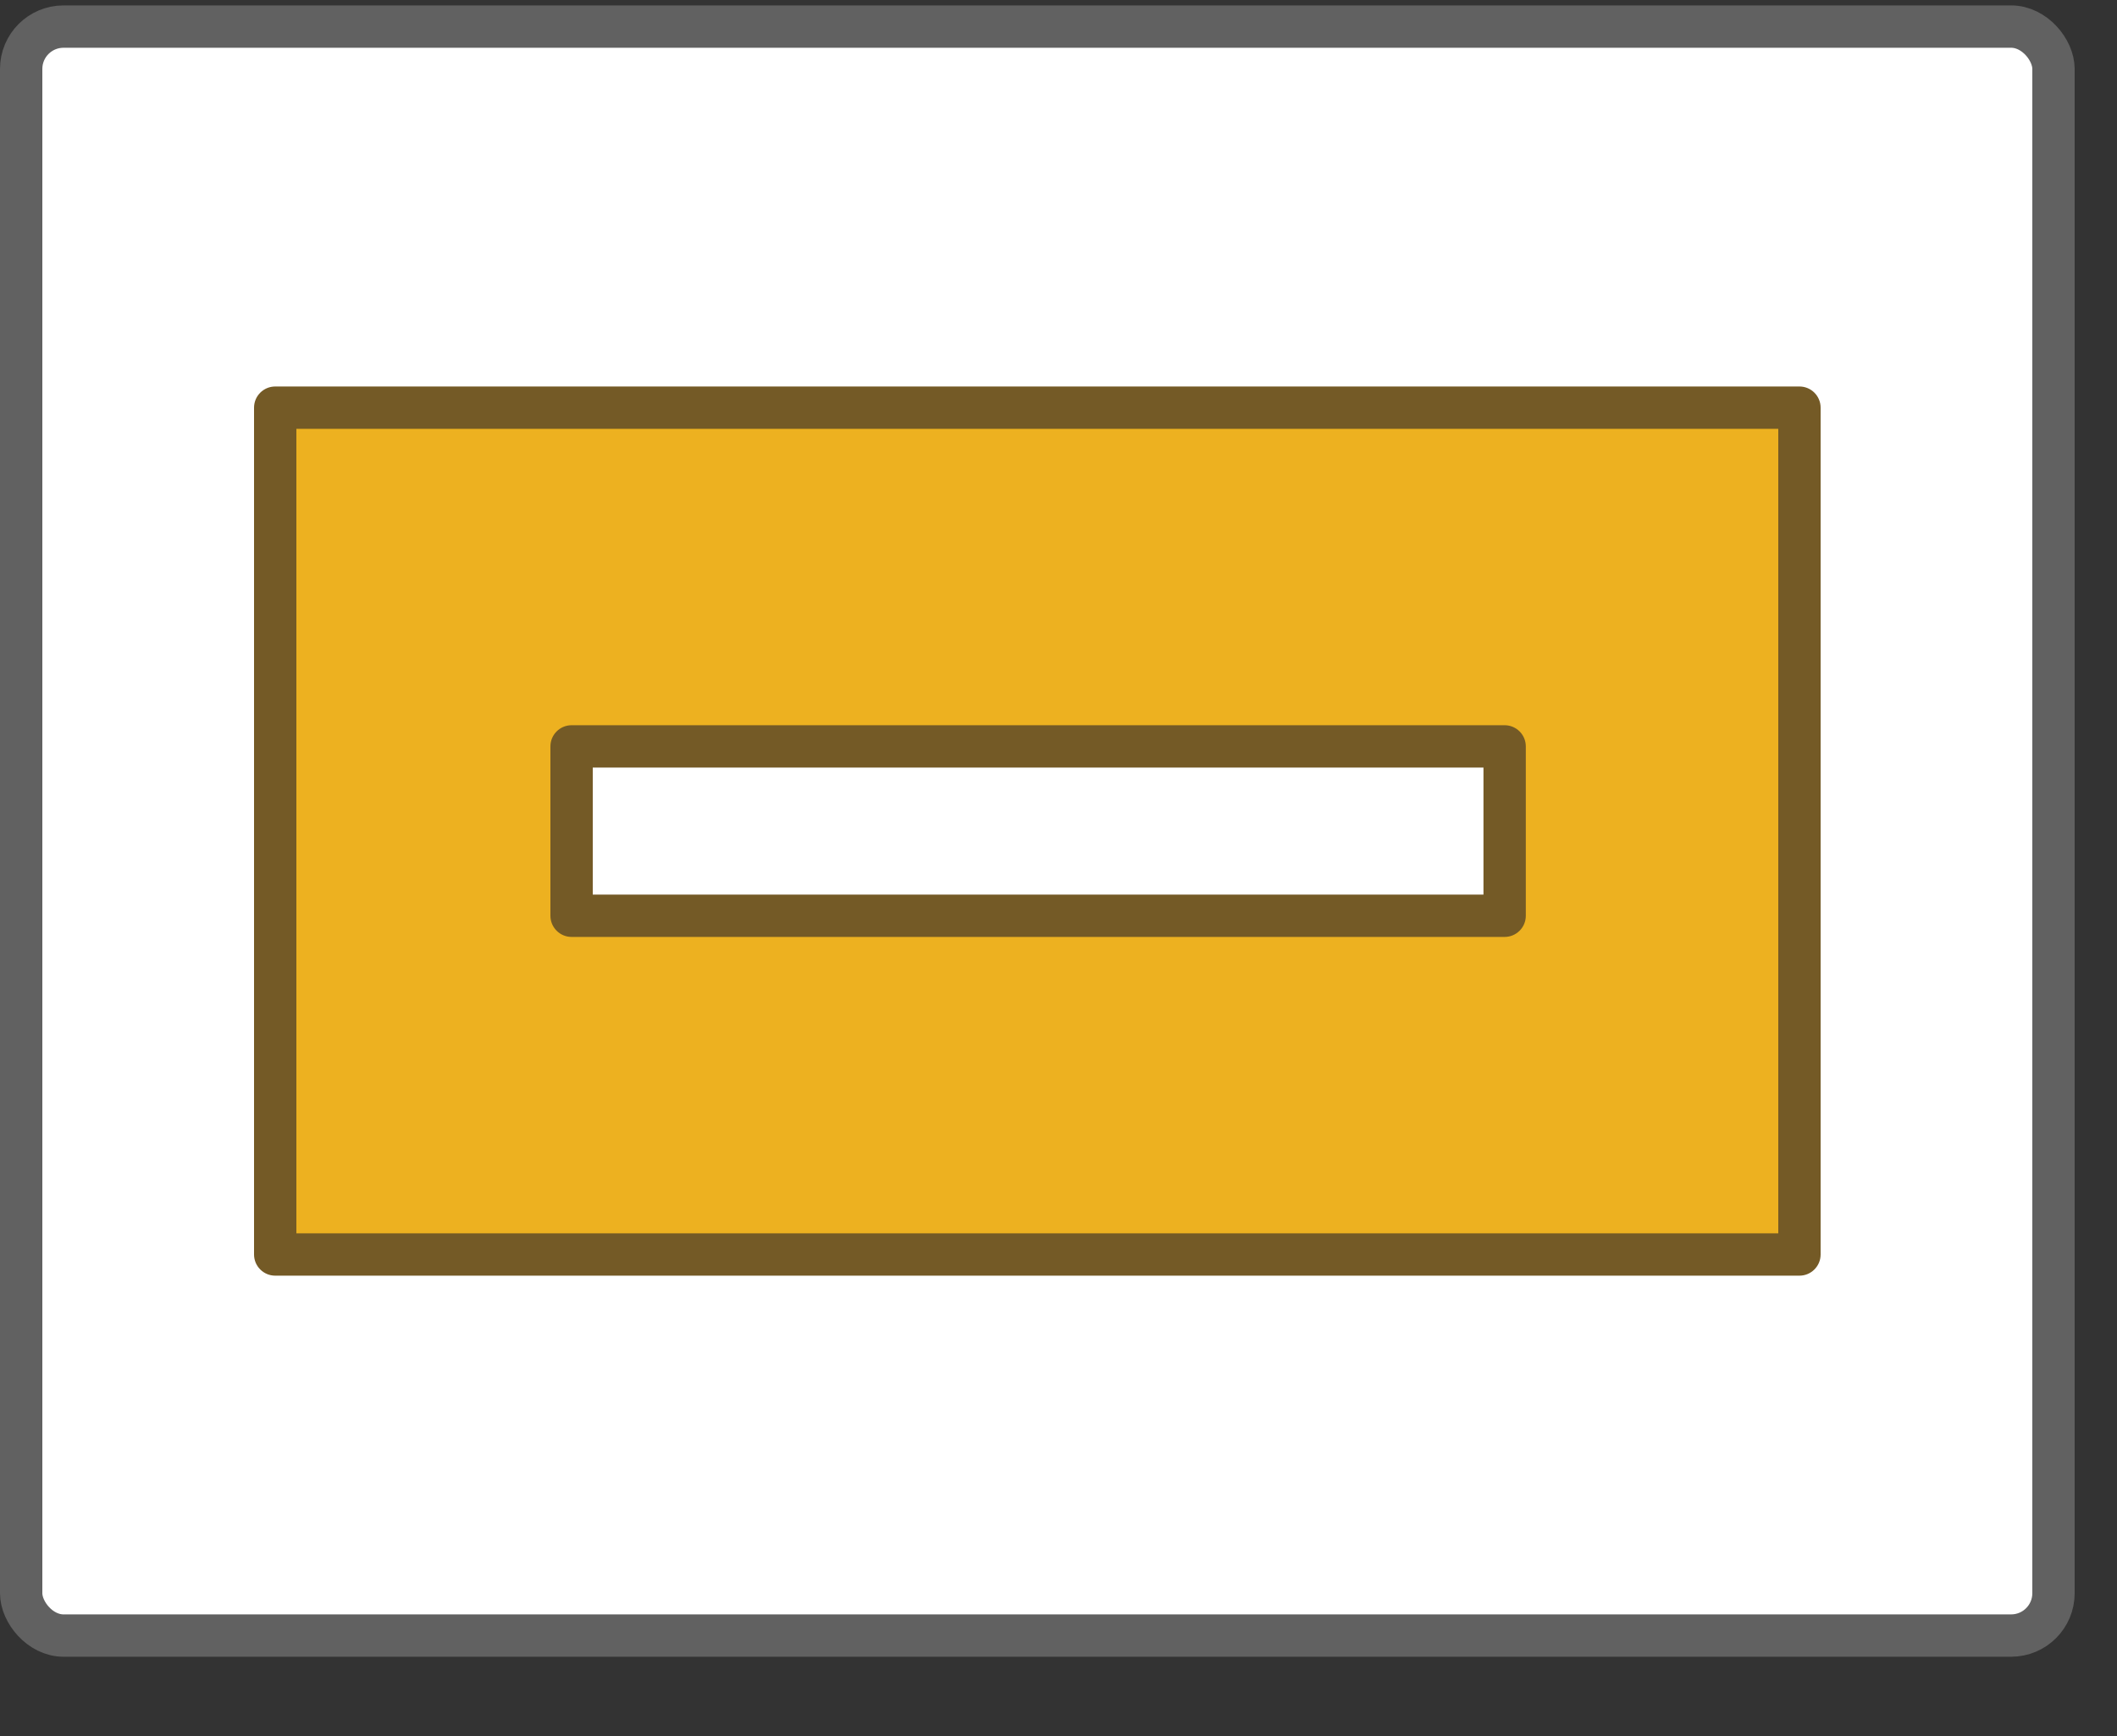 <svg width="50" height="41" viewBox="0 0 50 41" fill="none" xmlns="http://www.w3.org/2000/svg">
<rect x="0" y="0" width="50" height="41" fill="#333333" stroke="none"/>
<rect x="0.5" y="0.628" width="48" height="38" rx="1" fill="#FFFFFF"/>
<rect x="0.5" y="0.628" width="48" height="38" rx="1" stroke="#616161"/>
<path fill-rule="evenodd" clip-rule="evenodd" d="M42.5 9.628H6.5V29.628H42.5V9.628ZM35.537 21.628H13.5V17.628H35.537V21.628Z" fill="#EDB120"/>
<path d="M6.5 9.628V9.128C6.224 9.128 6 9.352 6 9.628H6.5ZM42.5 9.628H43C43 9.352 42.776 9.128 42.5 9.128V9.628ZM6.5 29.628H6C6 29.904 6.224 30.128 6.5 30.128V29.628ZM42.5 29.628V30.128C42.776 30.128 43 29.904 43 29.628H42.5ZM13.5 21.628H13C13 21.904 13.224 22.128 13.5 22.128V21.628ZM35.537 21.628V22.128C35.813 22.128 36.037 21.904 36.037 21.628H35.537ZM13.5 17.628V17.128C13.224 17.128 13 17.352 13 17.628H13.5ZM35.537 17.628H36.037C36.037 17.352 35.813 17.128 35.537 17.128V17.628ZM6.5 10.128H42.5V9.128H6.5V10.128ZM7 29.628V9.628H6V29.628H7ZM42.5 29.128H6.5V30.128H42.5V29.128ZM42 9.628V29.628H43V9.628H42ZM13.5 22.128H35.537V21.128H13.5V22.128ZM13 17.628V21.628H14V17.628H13ZM35.537 17.128H13.5V18.128H35.537V17.128ZM36.037 21.628V17.628H35.037V21.628H36.037Z" fill="#745A26"/>
</svg>
